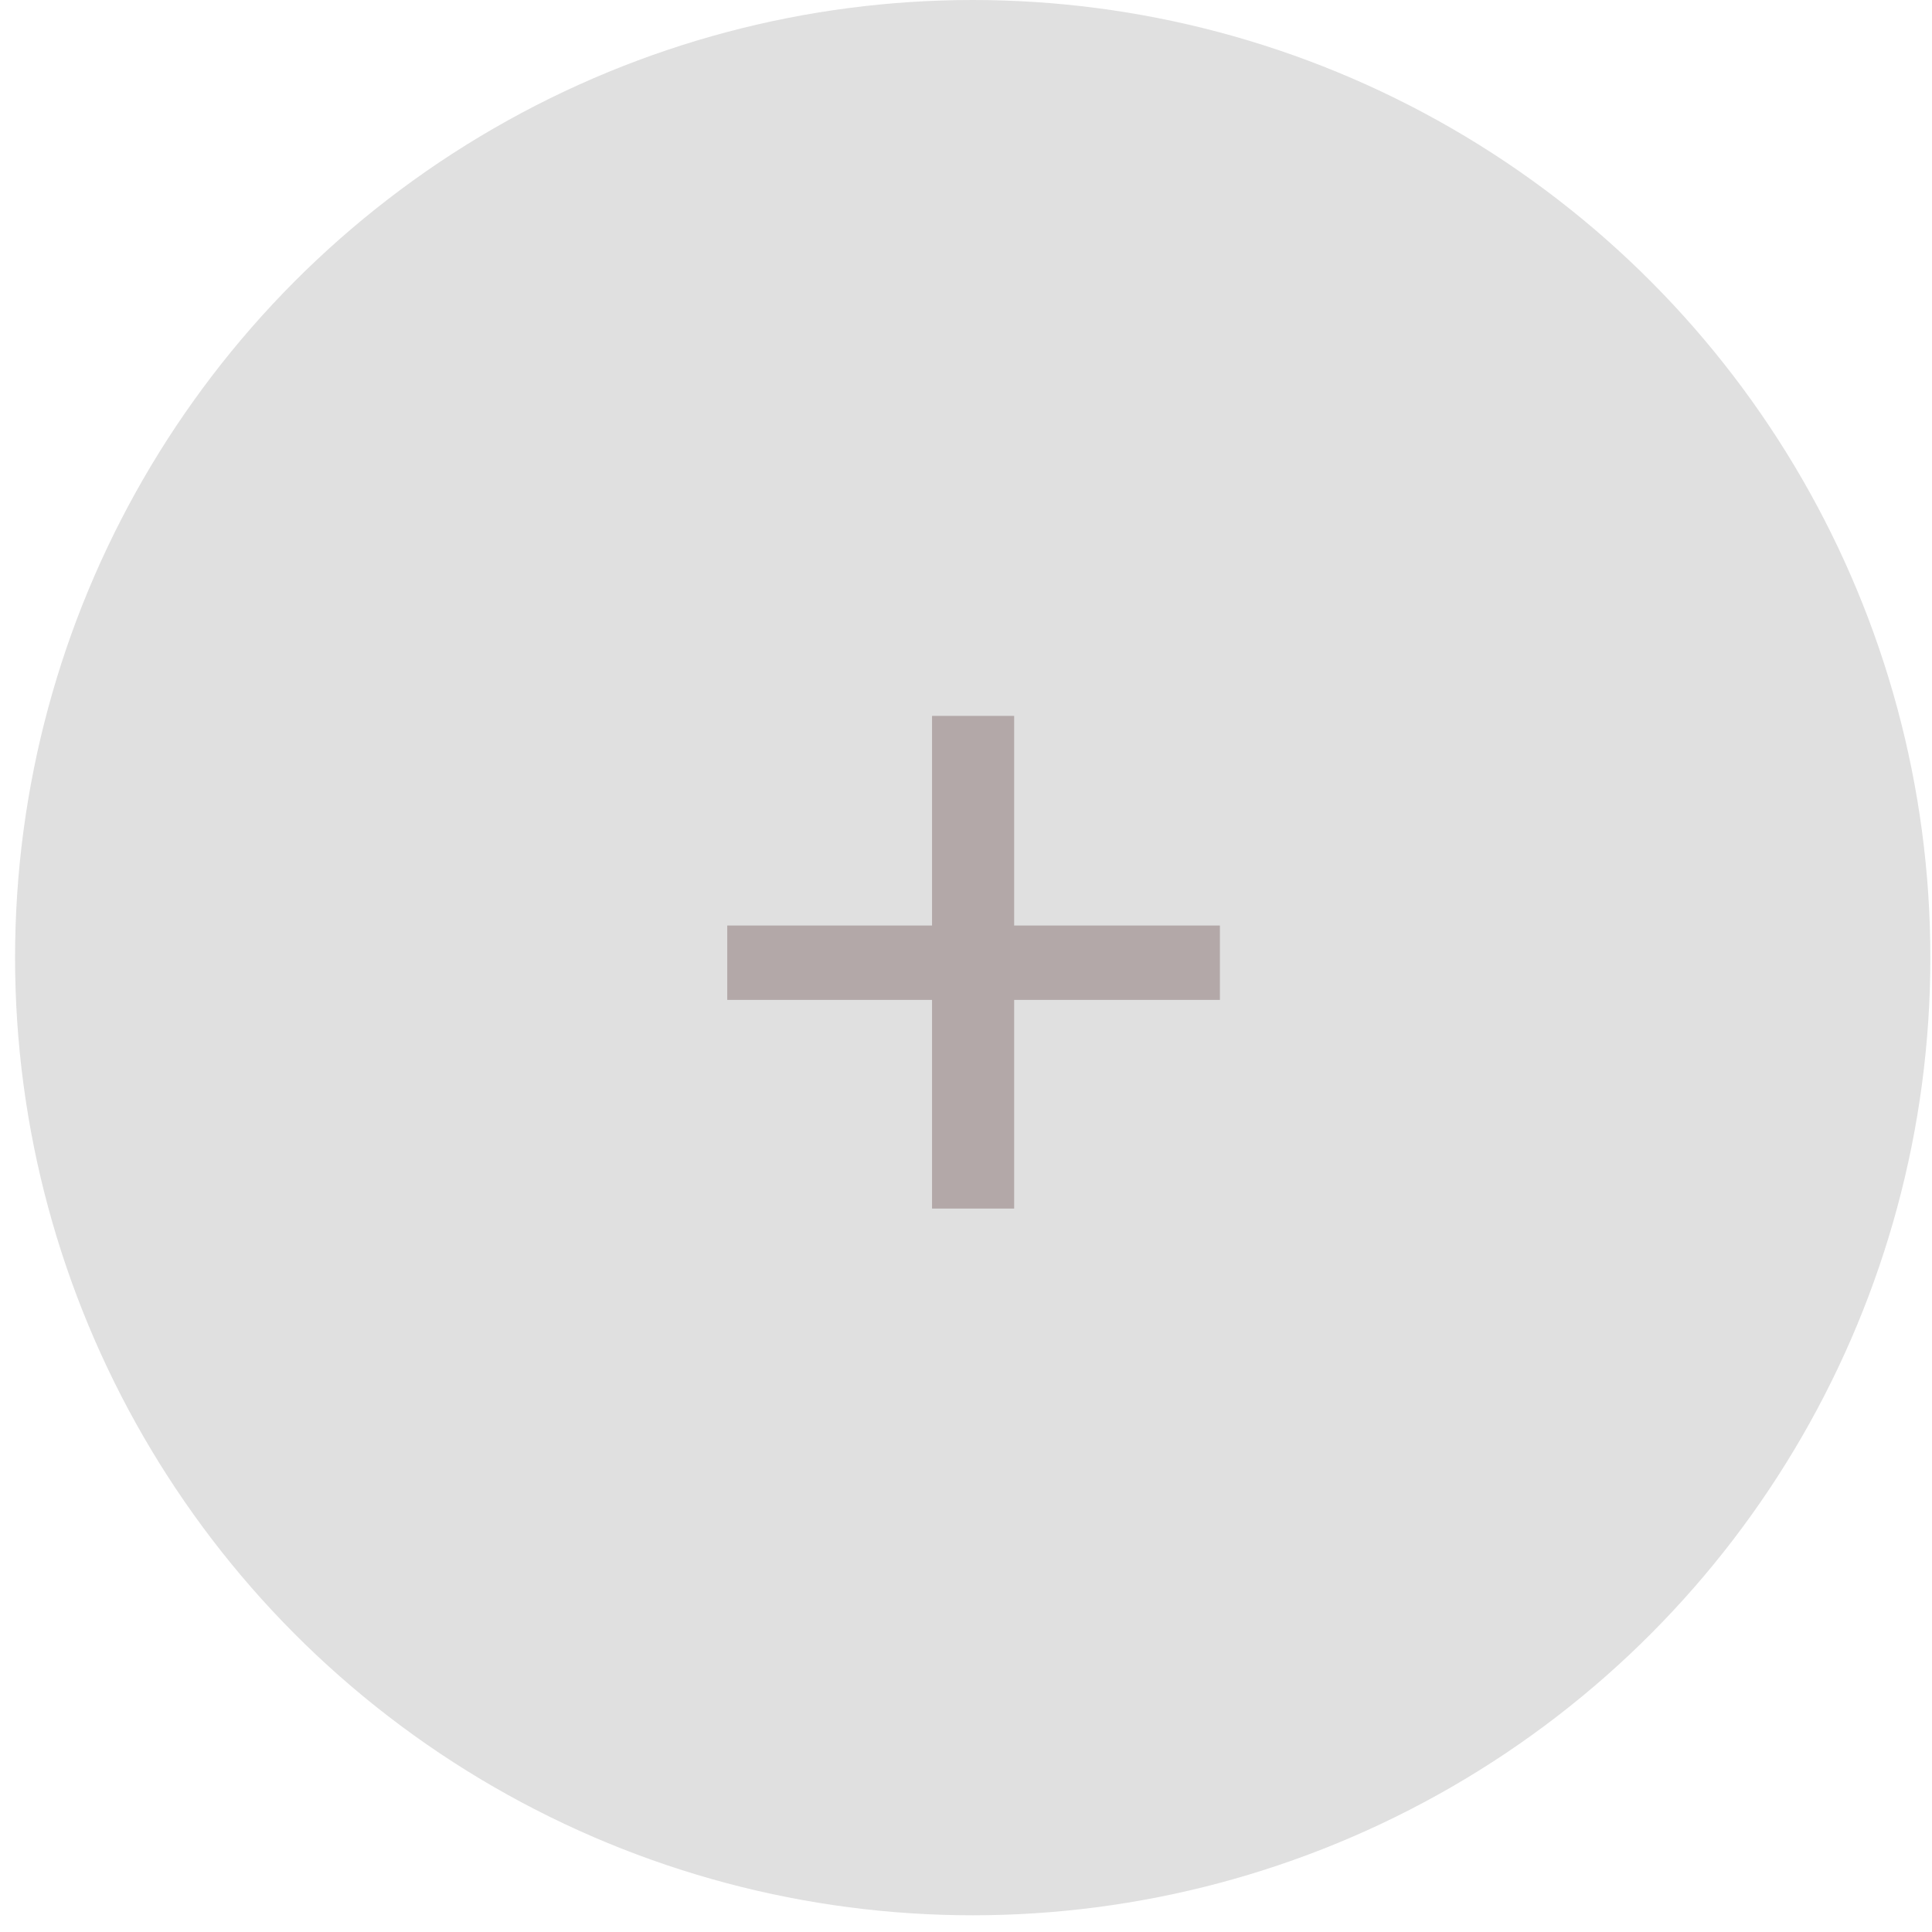 <svg width="40" height="40" viewBox="0 0 40 40" fill="none" xmlns="http://www.w3.org/2000/svg">
<circle cx="20.139" cy="19.827" r="19.827" fill="#E0E0E0"/>
<path d="M25.257 20.702H20.997V25.022H19.297V20.702H15.057V19.162H19.297V14.822H20.997V19.162H25.257V20.702Z" fill="#B3A8A8"/>
</svg>
